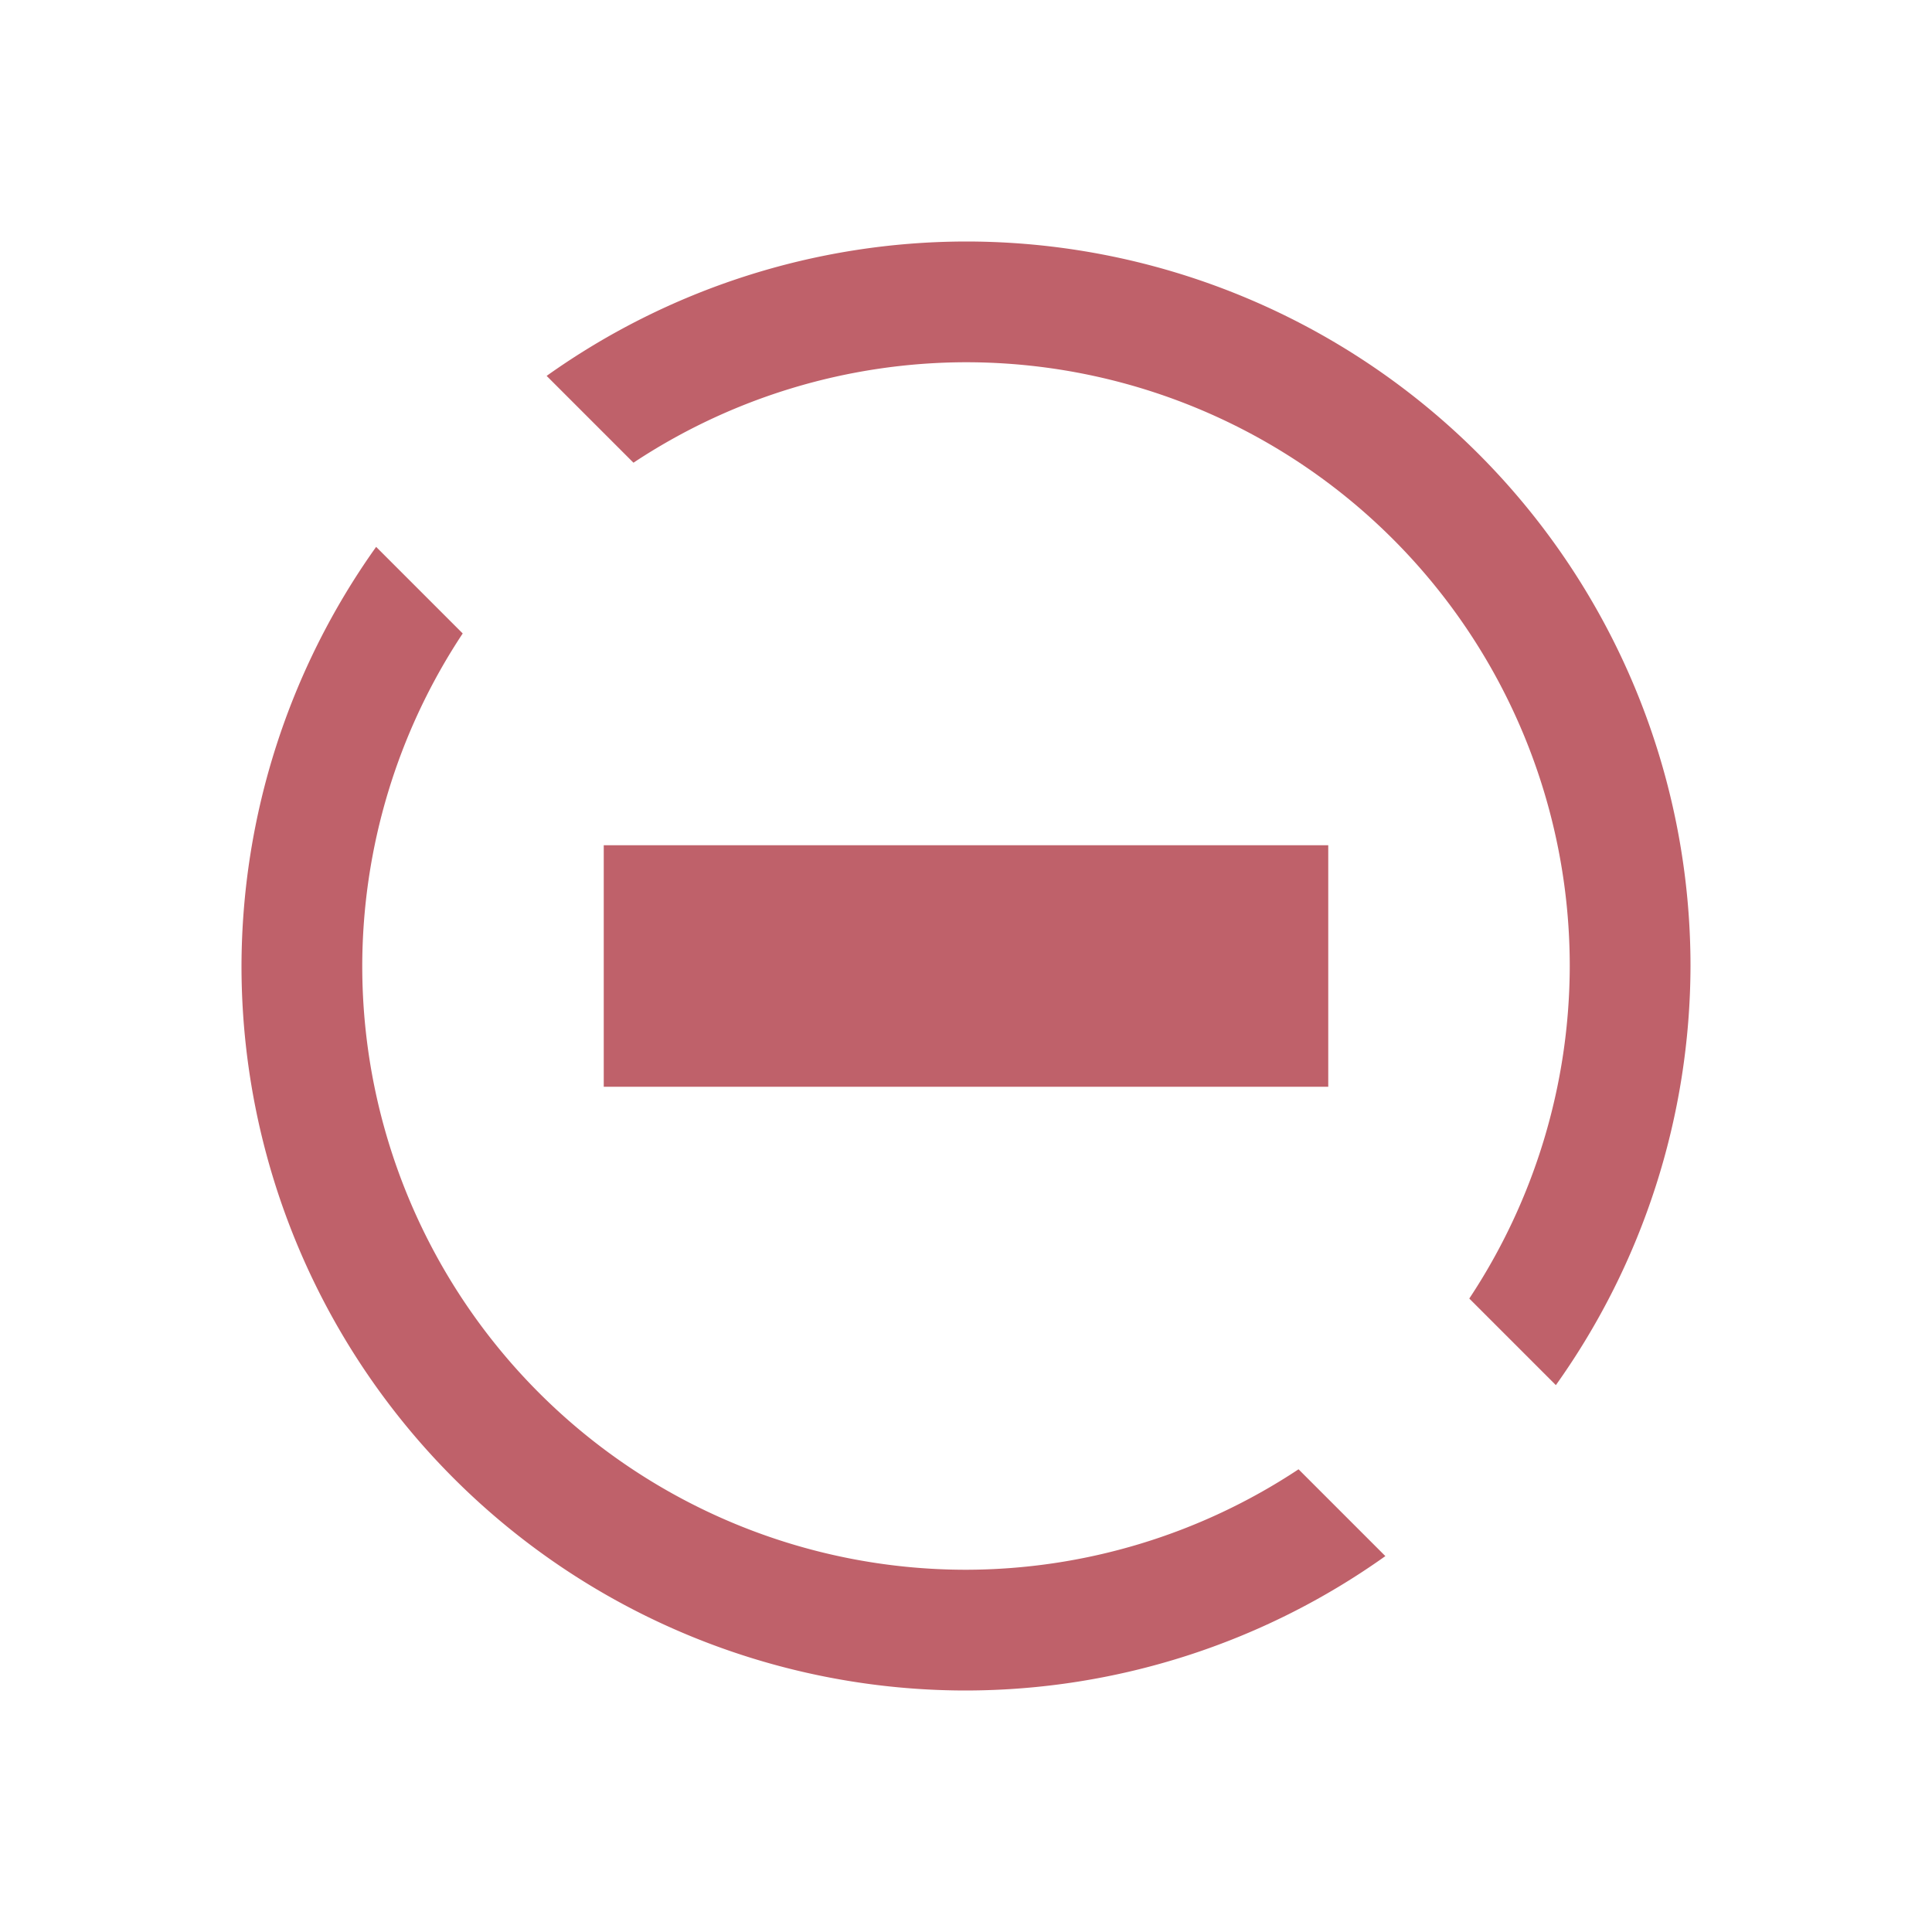 <svg viewBox="0 0 16 16" xmlns="http://www.w3.org/2000/svg">
 <defs>
  <style type="text/css">.ColorScheme-Text {
        color:#2e3440;
      }
      .ColorScheme-NegativeText {
        color:#bf616a;
      }</style>
 </defs>
 <path class="ColorScheme-NegativeText" d="m8 2a6 6 0 0 0-3.473 1.113l0.719 0.719a5 5 0 0 1 2.754-0.832 5 5 0 0 1 5 5 5 5 0 0 1-0.832 2.754l0.717 0.717a6 6 0 0 0 1.115-3.471 6 6 0 0 0-6-6zm-4.885 2.529a6 6 0 0 0-1.115 3.471 6 6 0 0 0 6 6 6 6 0 0 0 3.473-1.113l-0.719-0.719a5 5 0 0 1-2.754 0.832 5 5 0 0 1-5-5 5 5 0 0 1 0.832-2.754l-0.717-0.717zm1.885 2.471v2h6v-2h-6z" fill="currentColor"/>
</svg>
